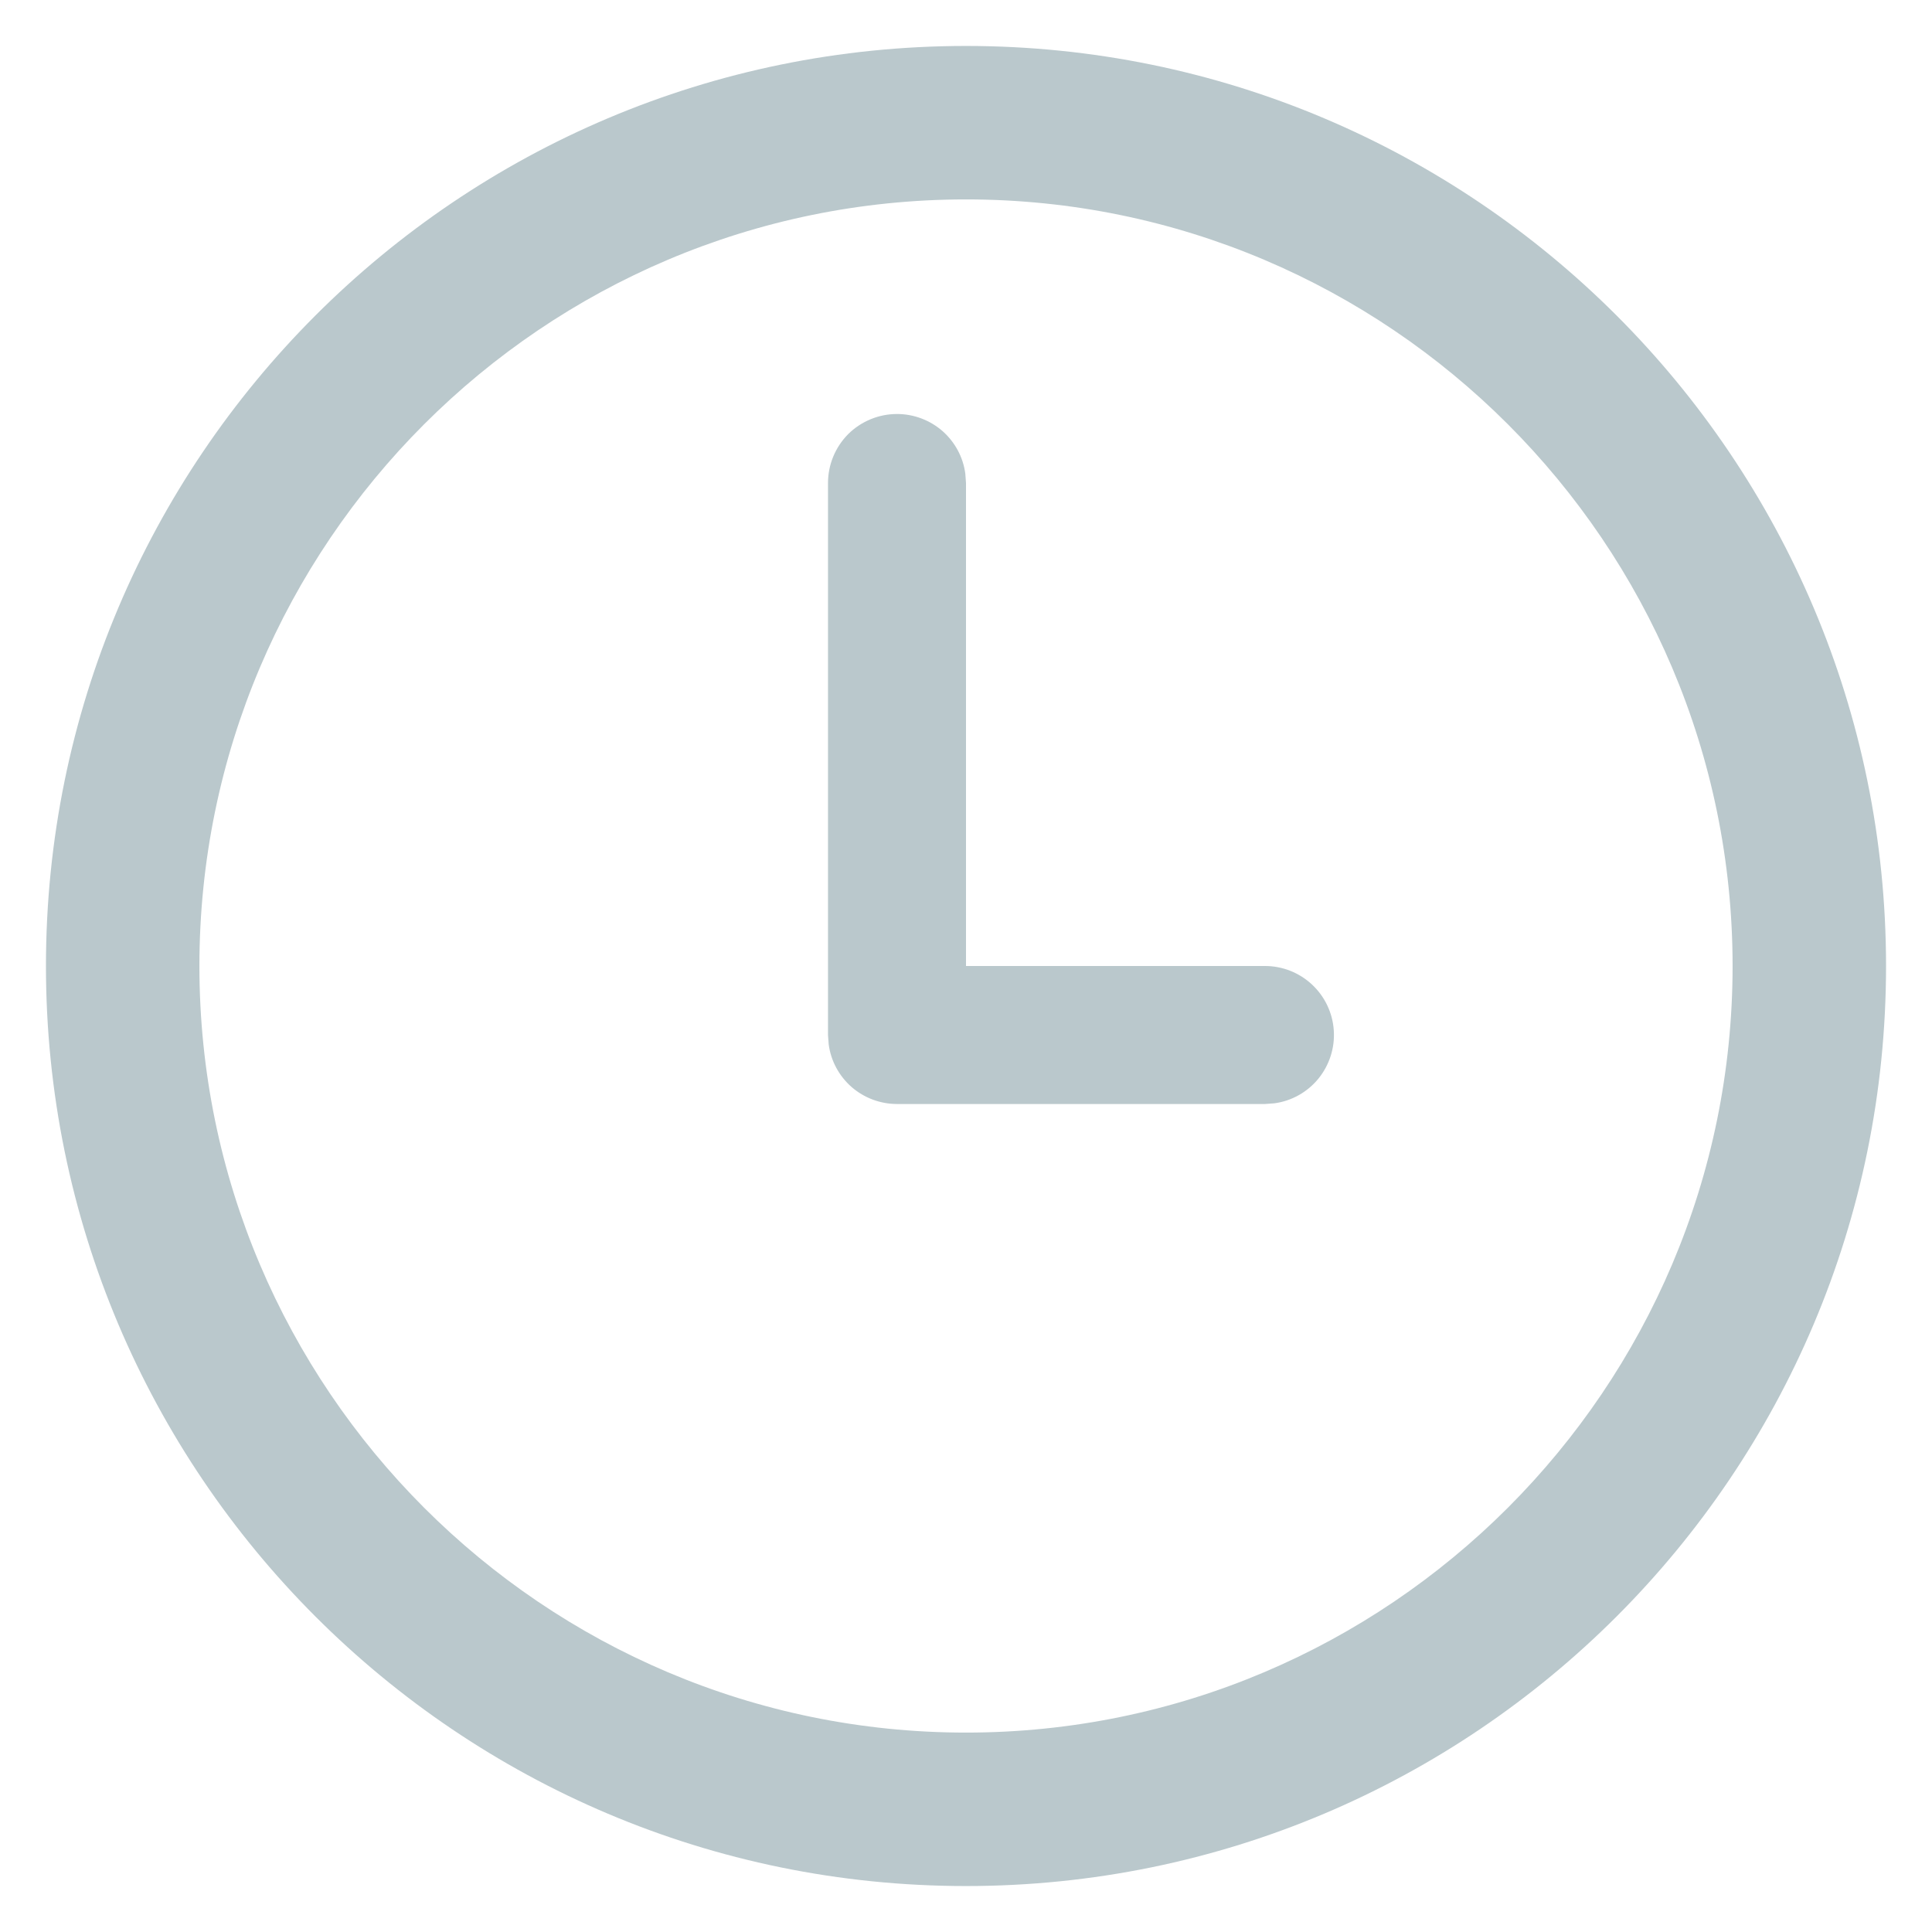 <svg width="14" height="14" viewBox="0 0 14 14" fill="none" xmlns="http://www.w3.org/2000/svg">
<path d="M7 0.333C10.682 0.333 13.667 3.319 13.667 7C13.667 10.681 10.682 13.667 7 13.667C3.318 13.667 0.333 10.681 0.333 7C0.333 3.319 3.318 0.333 7 0.333ZM7 1.445C3.937 1.445 1.445 3.937 1.445 7C1.445 10.063 3.937 12.555 7 12.555C10.063 12.555 12.555 10.063 12.555 7C12.555 3.937 10.063 1.445 7 1.445ZM6.5 3C6.621 3 6.738 3.044 6.829 3.123C6.92 3.203 6.979 3.312 6.995 3.432L7 3.5V7H9.167C9.293 7 9.415 7.048 9.508 7.135C9.6 7.221 9.657 7.34 9.665 7.466C9.674 7.592 9.634 7.717 9.554 7.816C9.474 7.914 9.36 7.978 9.235 7.995L9.167 8H6.5C6.379 8 6.262 7.956 6.171 7.877C6.08 7.797 6.021 7.688 6.005 7.568L6 7.5V3.5C6 3.367 6.053 3.24 6.146 3.146C6.24 3.053 6.367 3 6.5 3Z" fill="#BAC8CC"/>
</svg>
